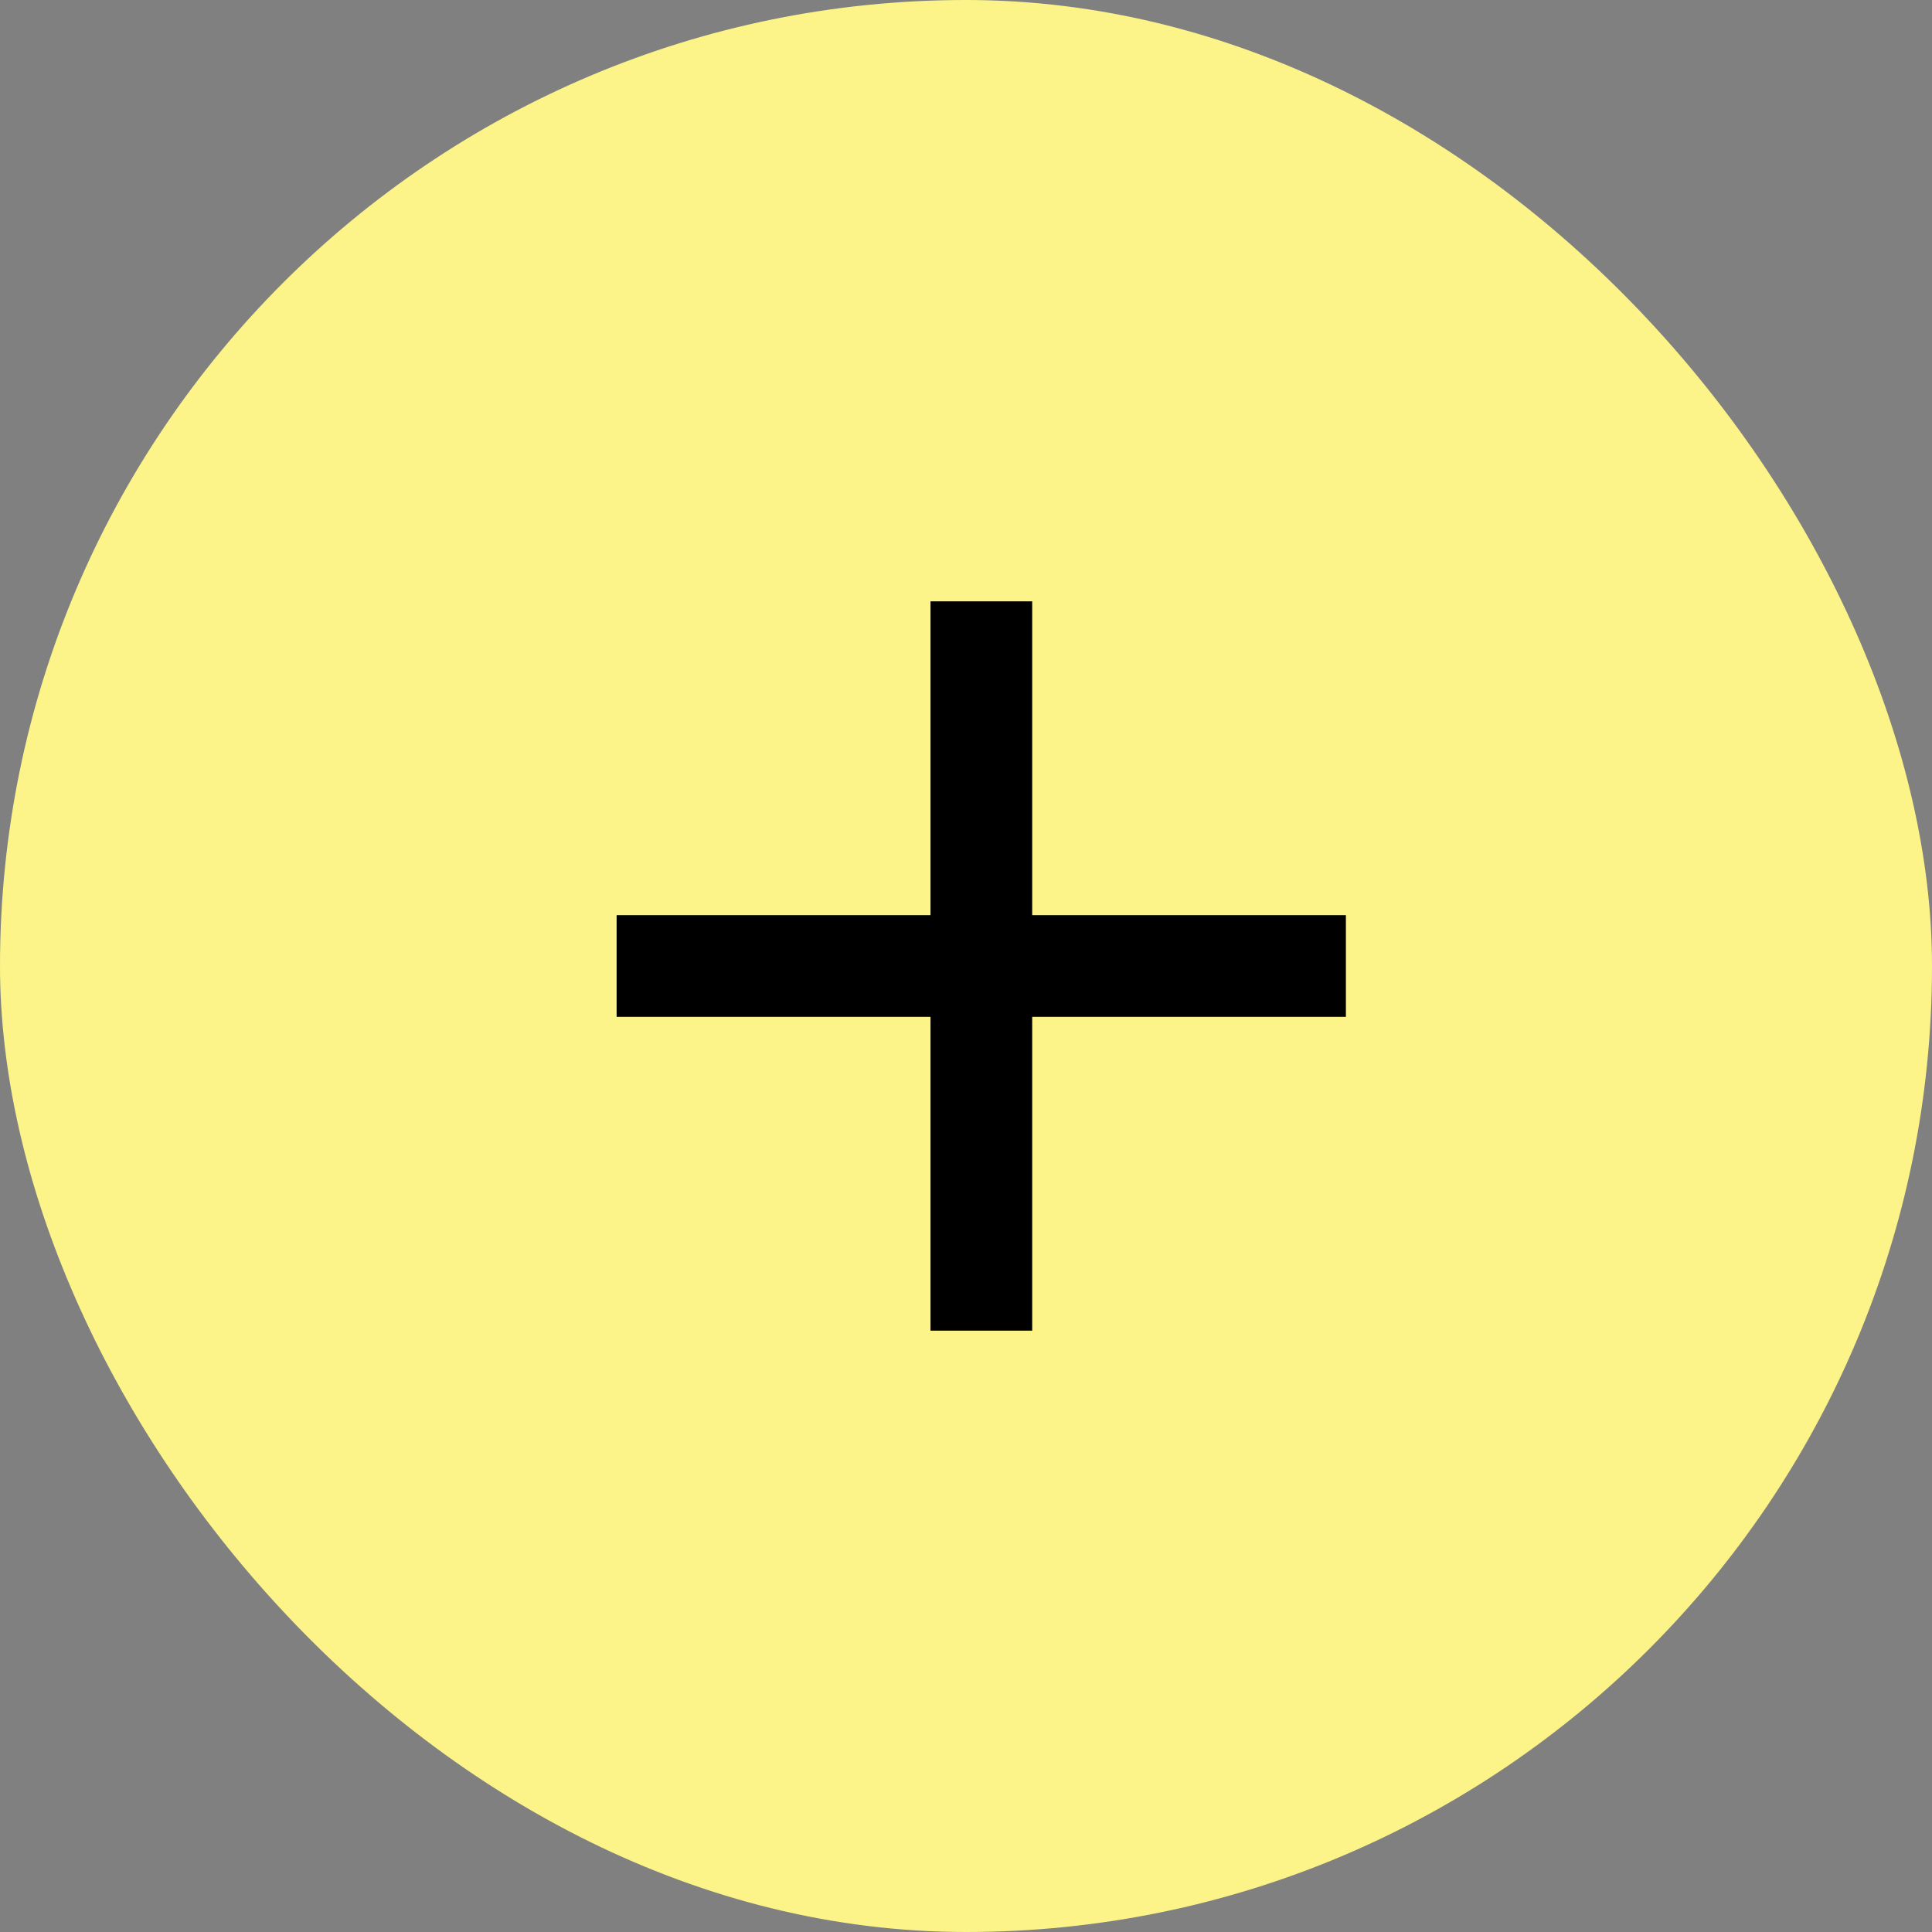 <svg xmlns="http://www.w3.org/2000/svg" width="19" height="19" viewBox="0 0 19 19"><rect x="0" y="0" width="19" height="19" fill="#808080" stroke="none"/><g id="add" transform="translate(-167 -546)"><rect id="Rectangle_23" width="19" height="19" fill="#fcf488" data-name="Rectangle 23" rx="9.5" transform="translate(167 546)"/><path id="Path_18" fill="none" stroke="#000" stroke-width="1" d="M988.958,309.5h7.172" data-name="Path 18" transform="translate(-815.894 246)"/><path id="Path_19" fill="none" stroke="#000" stroke-width="1" d="M996.13,309.5h-7.172" data-name="Path 19" transform="translate(486.151 -437.044) rotate(90)"/></g></svg>
